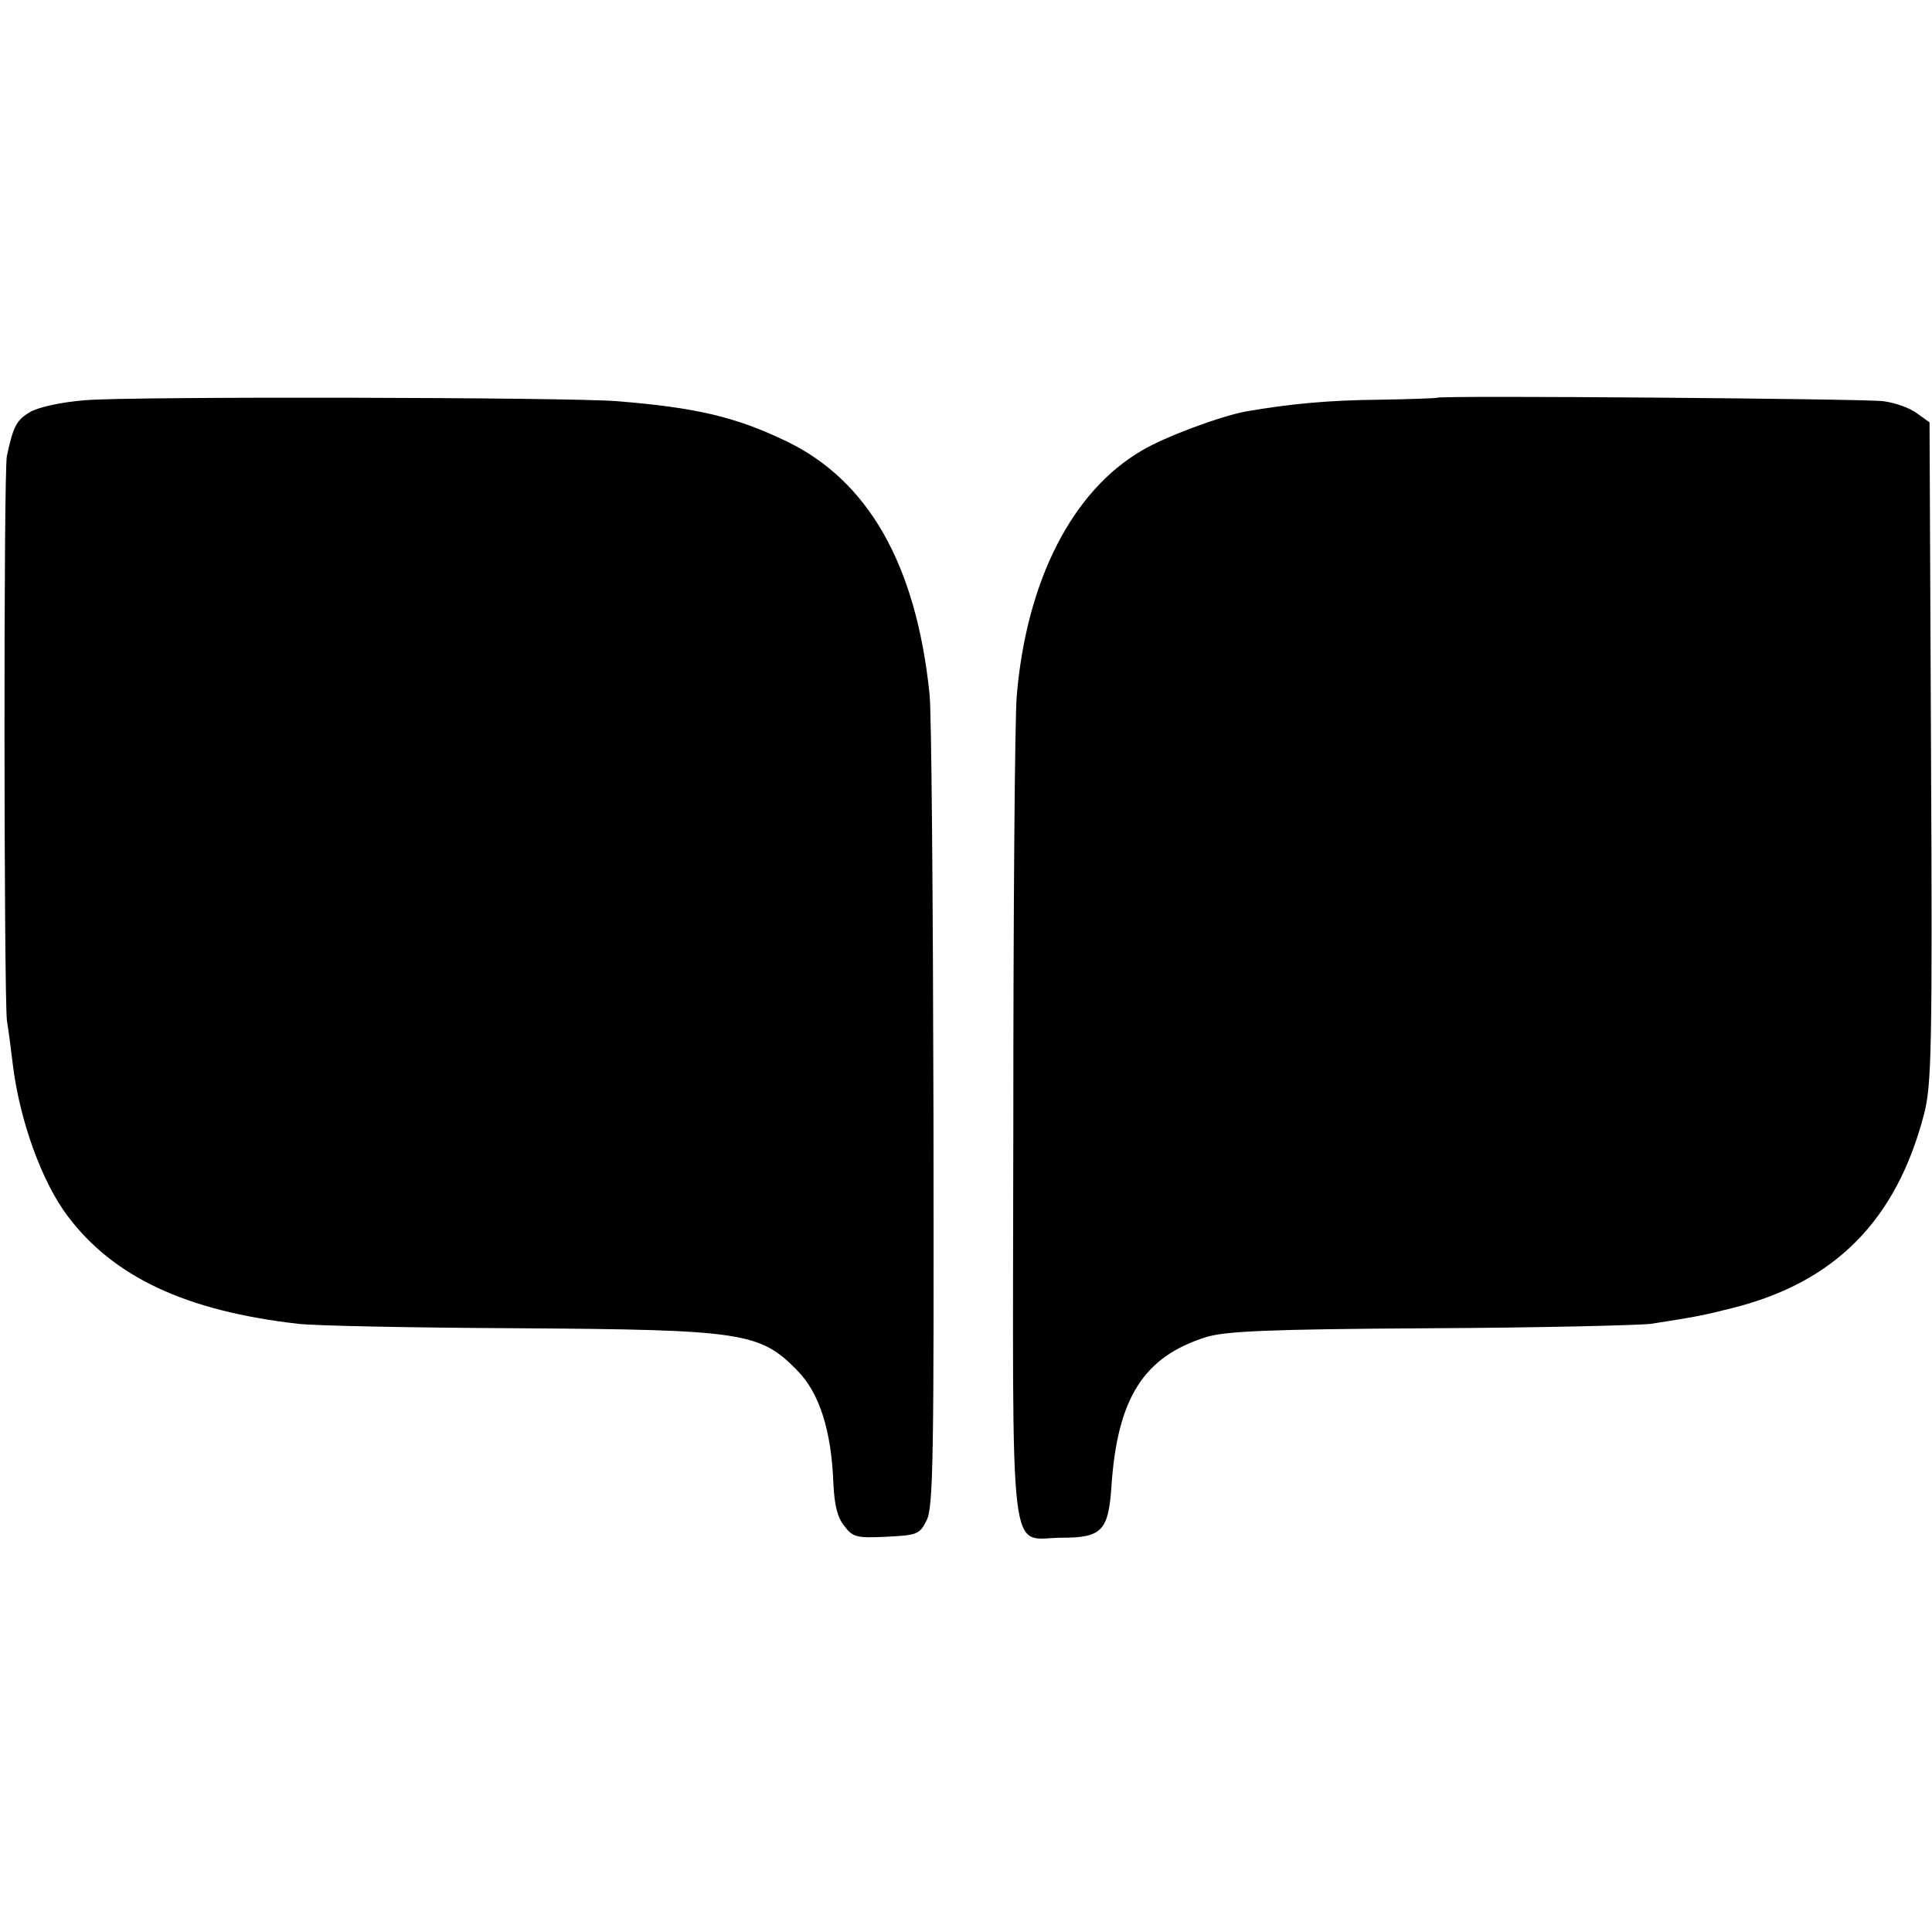 <svg version="1" xmlns="http://www.w3.org/2000/svg" width="522.667" height="522.667" viewBox="0 0 392 392"><path d="M17.3 81.2c-5 .4-9.4 1.4-11.2 2.4-2.7 1.6-3.4 2.8-4.7 8.9-.7 3-.6 109.3 0 114.5.4 2.5.9 6.5 1.2 9 1.4 11.4 5.9 23.8 11.1 30.7 9.3 12.4 24 19.3 46.8 21.9 3.3.4 23.3.8 44.5.9 45.7.3 49.2.8 56.8 8.6 4.5 4.6 6.9 12.2 7.3 23 .2 4.2.8 6.8 2.2 8.5 1.7 2.3 2.5 2.5 8.6 2.2 6.2-.3 6.7-.5 8.1-3.3 1.4-2.7 1.5-13.2 1.4-82.5-.1-43.7-.4-82-.8-85.2-2.7-26.2-12.4-43.3-29.1-51.3-10.2-4.9-18.2-6.8-34.3-8.1-9.7-.8-98.6-1-107.9-.2zM291.6 80.7c-.1.1-5.3.3-11.6.4-10.4.1-18 .8-27.3 2.4-5.2 1-16.3 5.1-21 7.9-14.1 8.2-23.4 26.3-25.4 49.7-.4 4.6-.7 44-.7 87.6-.1 91.4-1.1 83.3 9.9 83.3 8 0 9.4-1.4 10-10.3 1.2-18 6.5-26.4 19.2-30.4 3.9-1.2 12.3-1.6 45.3-1.8 22.3-.1 42.5-.6 45-.9 9-1.4 10.6-1.7 16.5-3.2 20.8-5.2 33.3-17.8 38.9-39.4 1.5-5.8 1.7-13.2 1.4-73.4l-.3-66.9-2.5-1.8c-1.4-1.1-4.5-2.2-6.9-2.5-3.8-.5-90-1.2-90.5-.7z"/></svg>